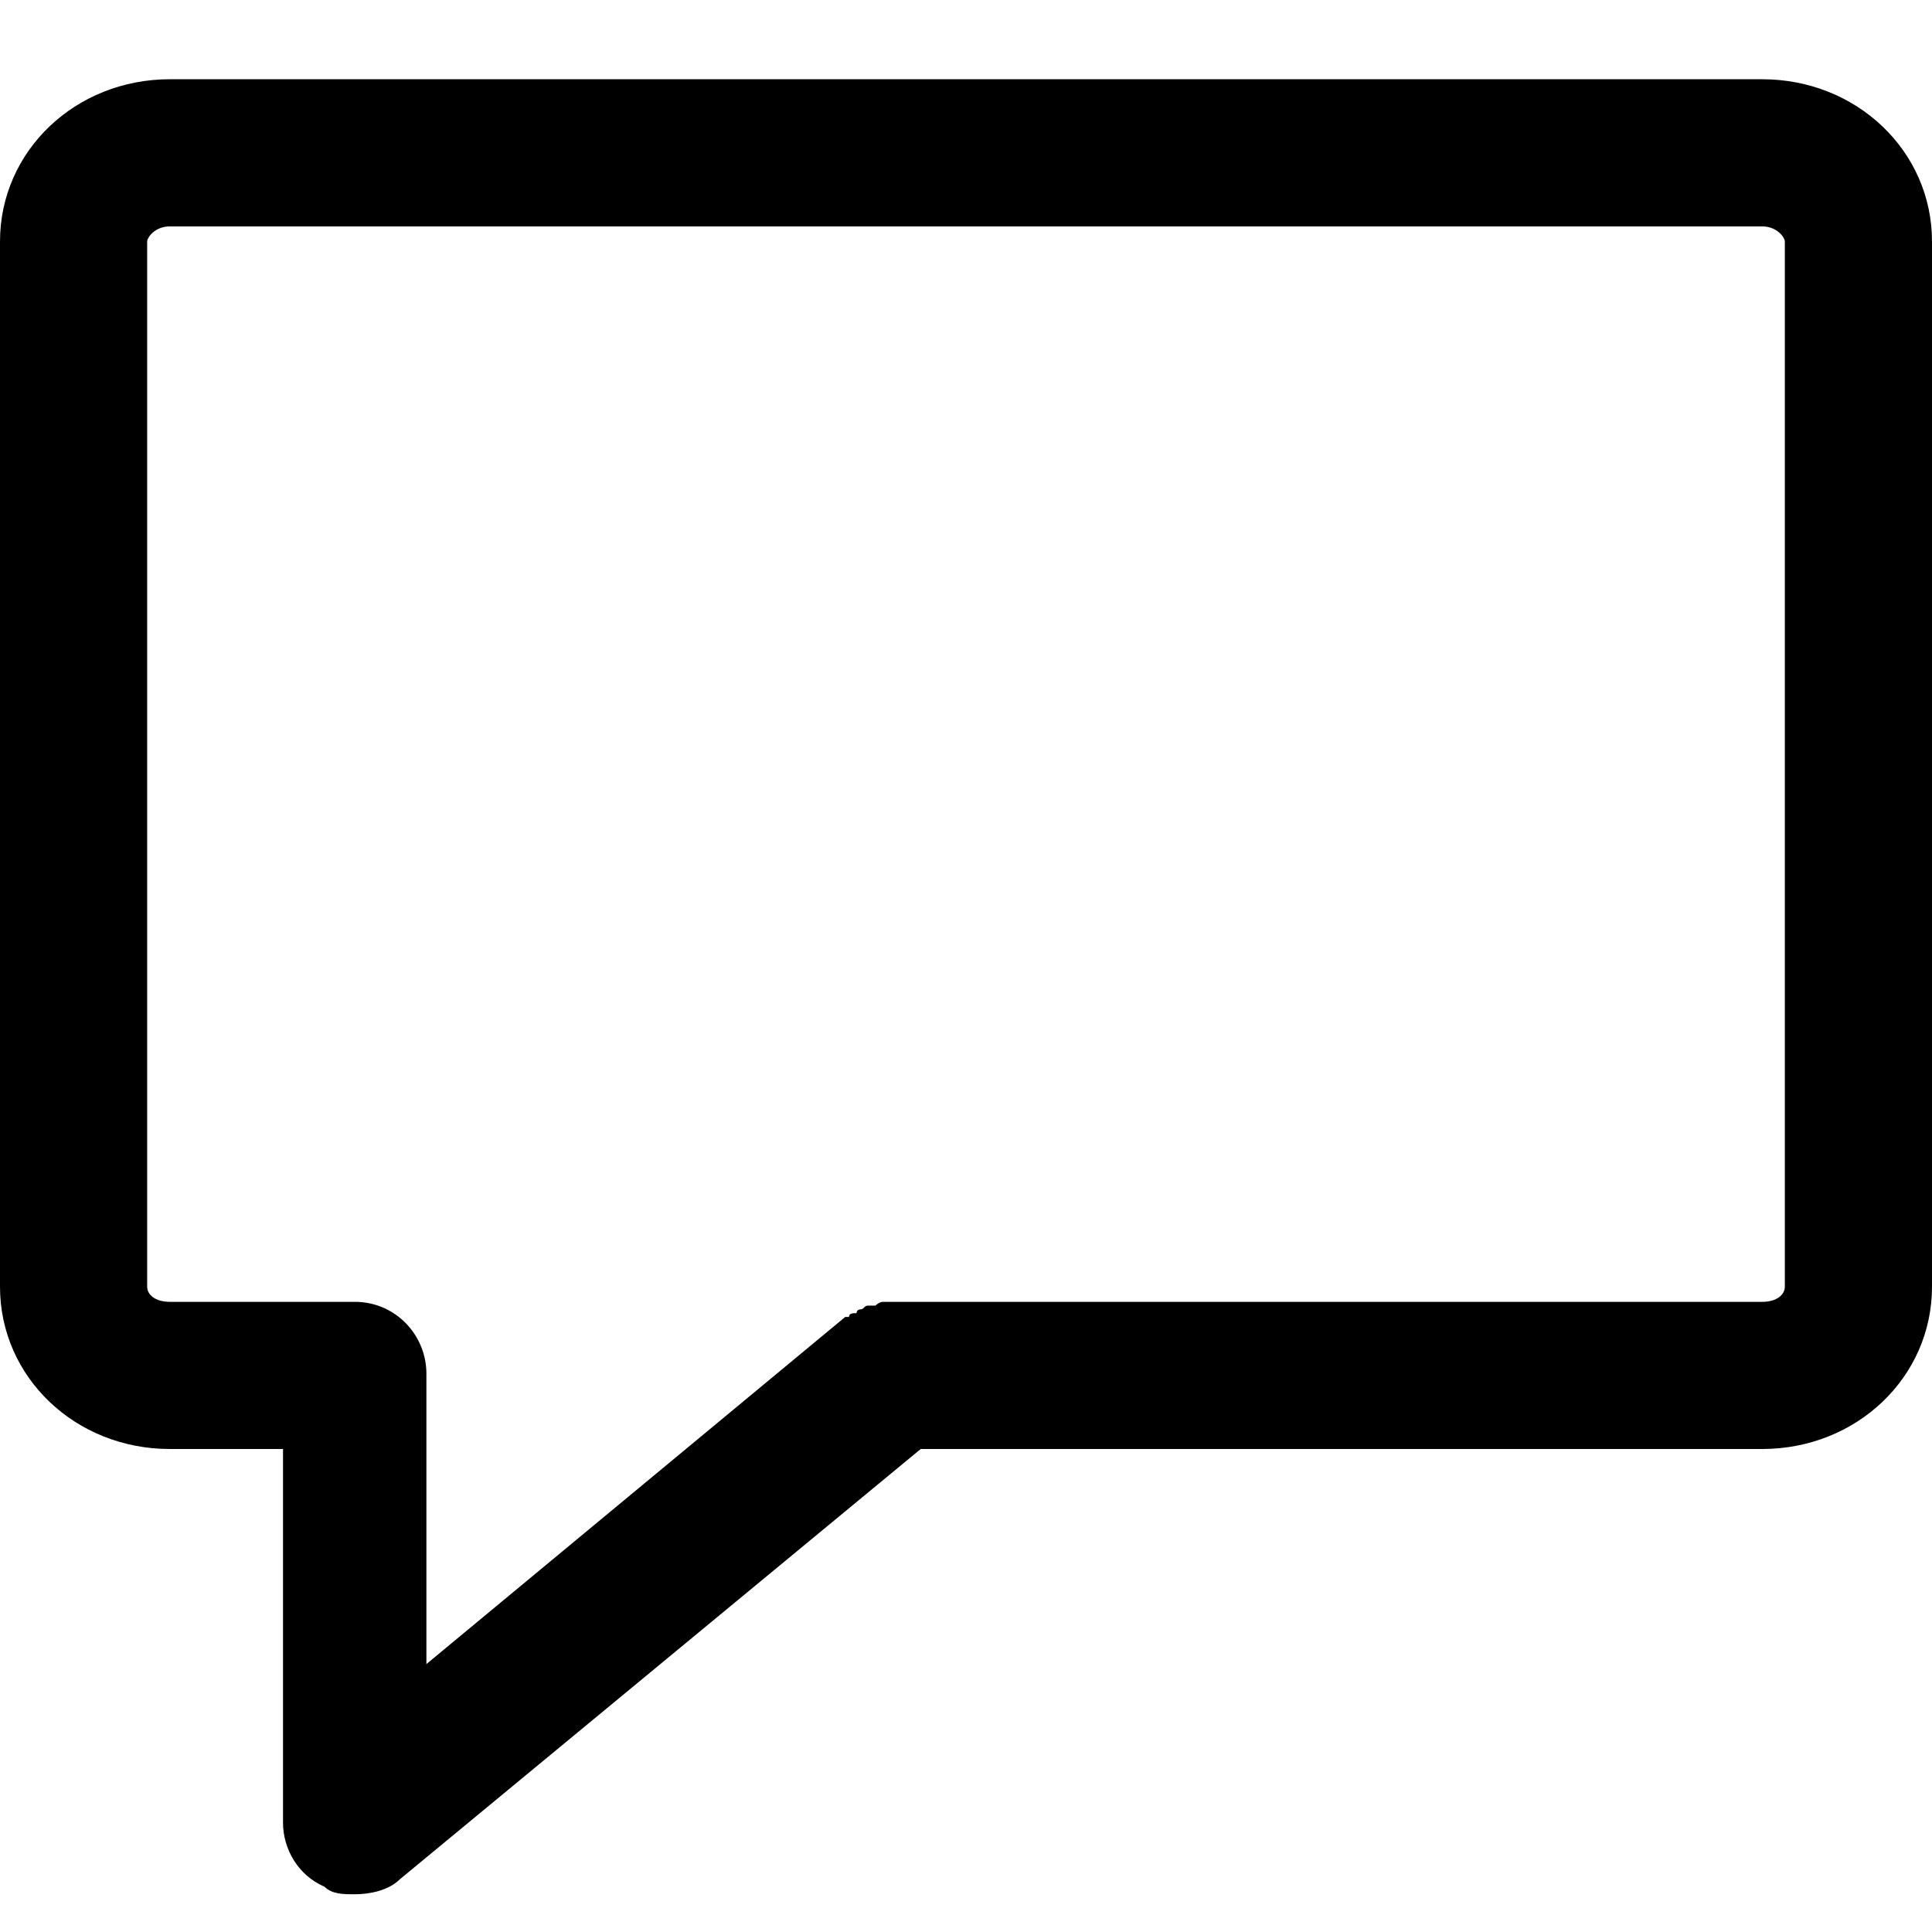 <?xml version="1.0" standalone="no"?>
<svg width="512px" height="512px" version="1.1" xmlns="http://www.w3.org/2000/svg">
<path transform="scale(1, -1) translate(0, -512)" glyph-name="botmessage" unicode="&#108;" d="M473 171c0-2-2-4-6-4l-230 0c-1 0-1 0-1 0-1 0-2 0-2 0-1 0-2-1-2-1-1 0-1 0-2 0-1 0-1-1-2-1 0 0-1 0-1-1-1 0-2 0-2-1 0 0-1 0-1 0l-111-92 0 77c0 10-8 19-19 19l-49 0c-4 0-6 2-6 4l0 277c0 1 2 4 6 4l422 0c4 0 6-3 6-4z m-6 320l-422 0c-25 0-45-19-45-43l0-277c0-24 20-43 45-43l30 0 0-99c0-7 4-14 11-17 2-2 5-2 8-2 4 0 9 1 12 4l138 114 223 0c25 0 45 19 45 43l0 277c0 24-20 43-45 43z"/>
</svg>